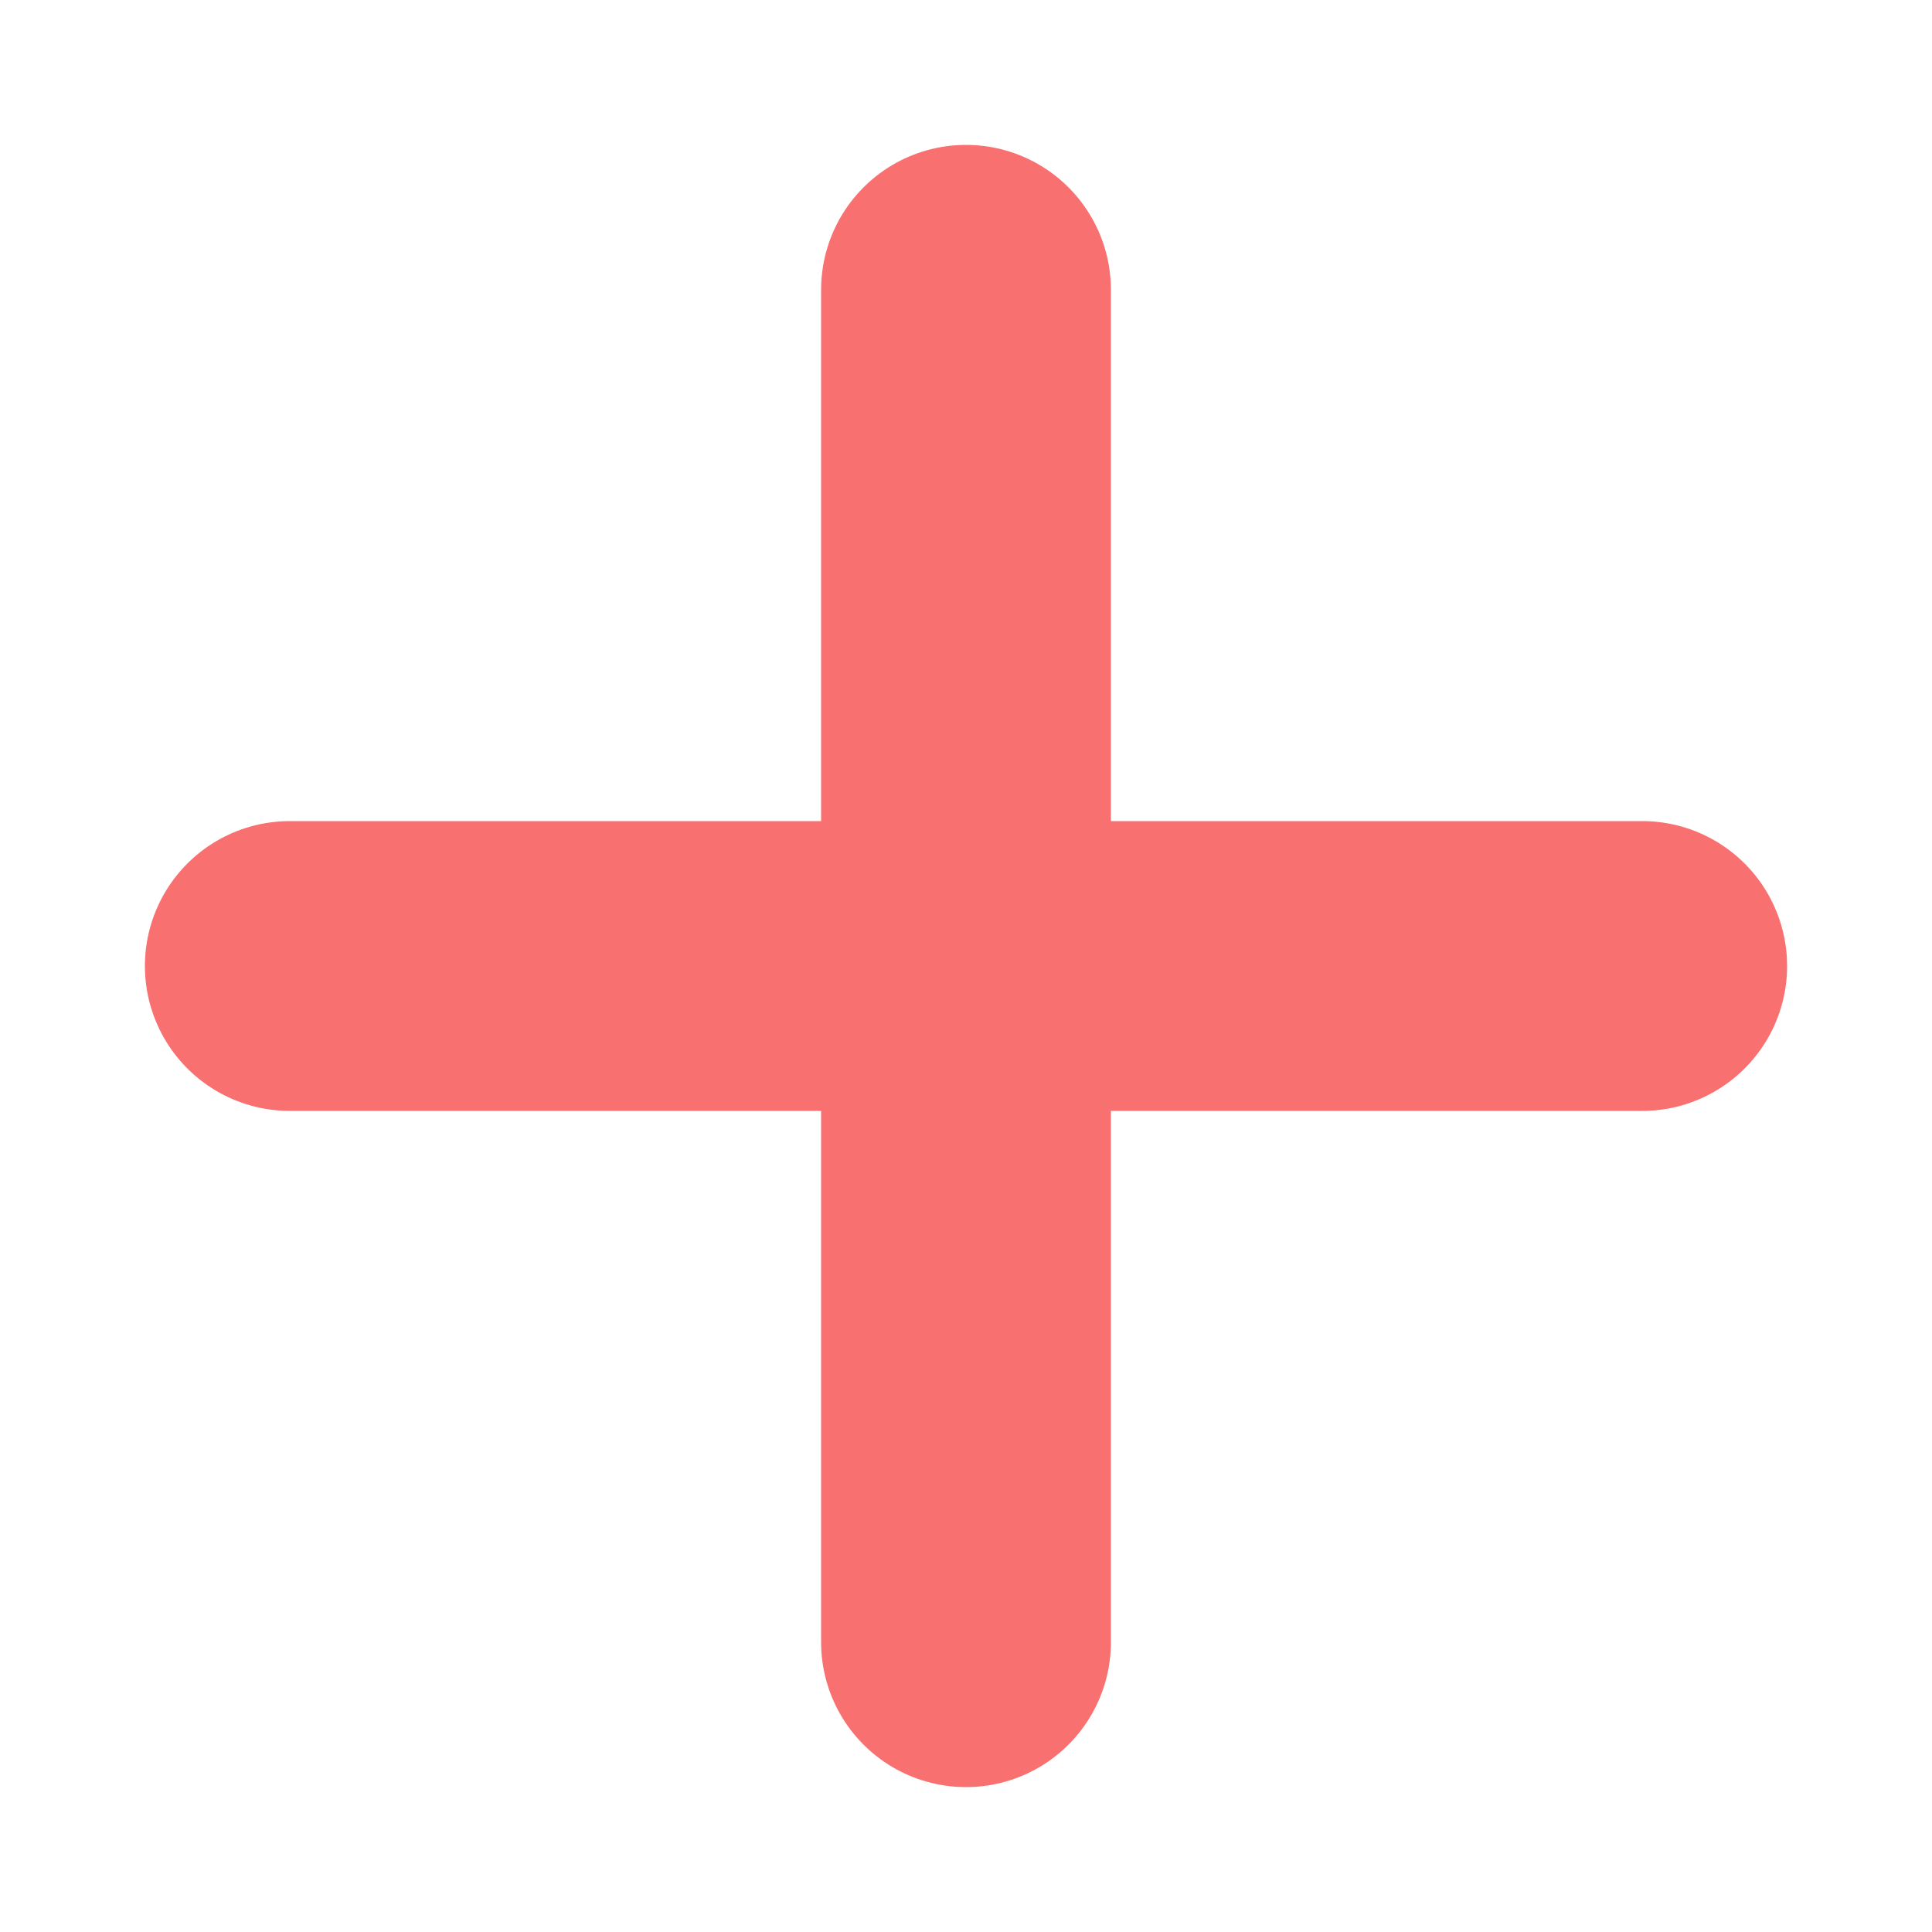 <svg width="20" height="20" viewBox="0 0 20 20" fill="none" xmlns="http://www.w3.org/2000/svg">
<path d="M10 3V17" stroke="#F87070" stroke-width="3" stroke-linecap="round" stroke-linejoin="round"/>
<path d="M3 10H17" stroke="#F87070" stroke-width="3" stroke-linecap="round" stroke-linejoin="round"/>
</svg>
